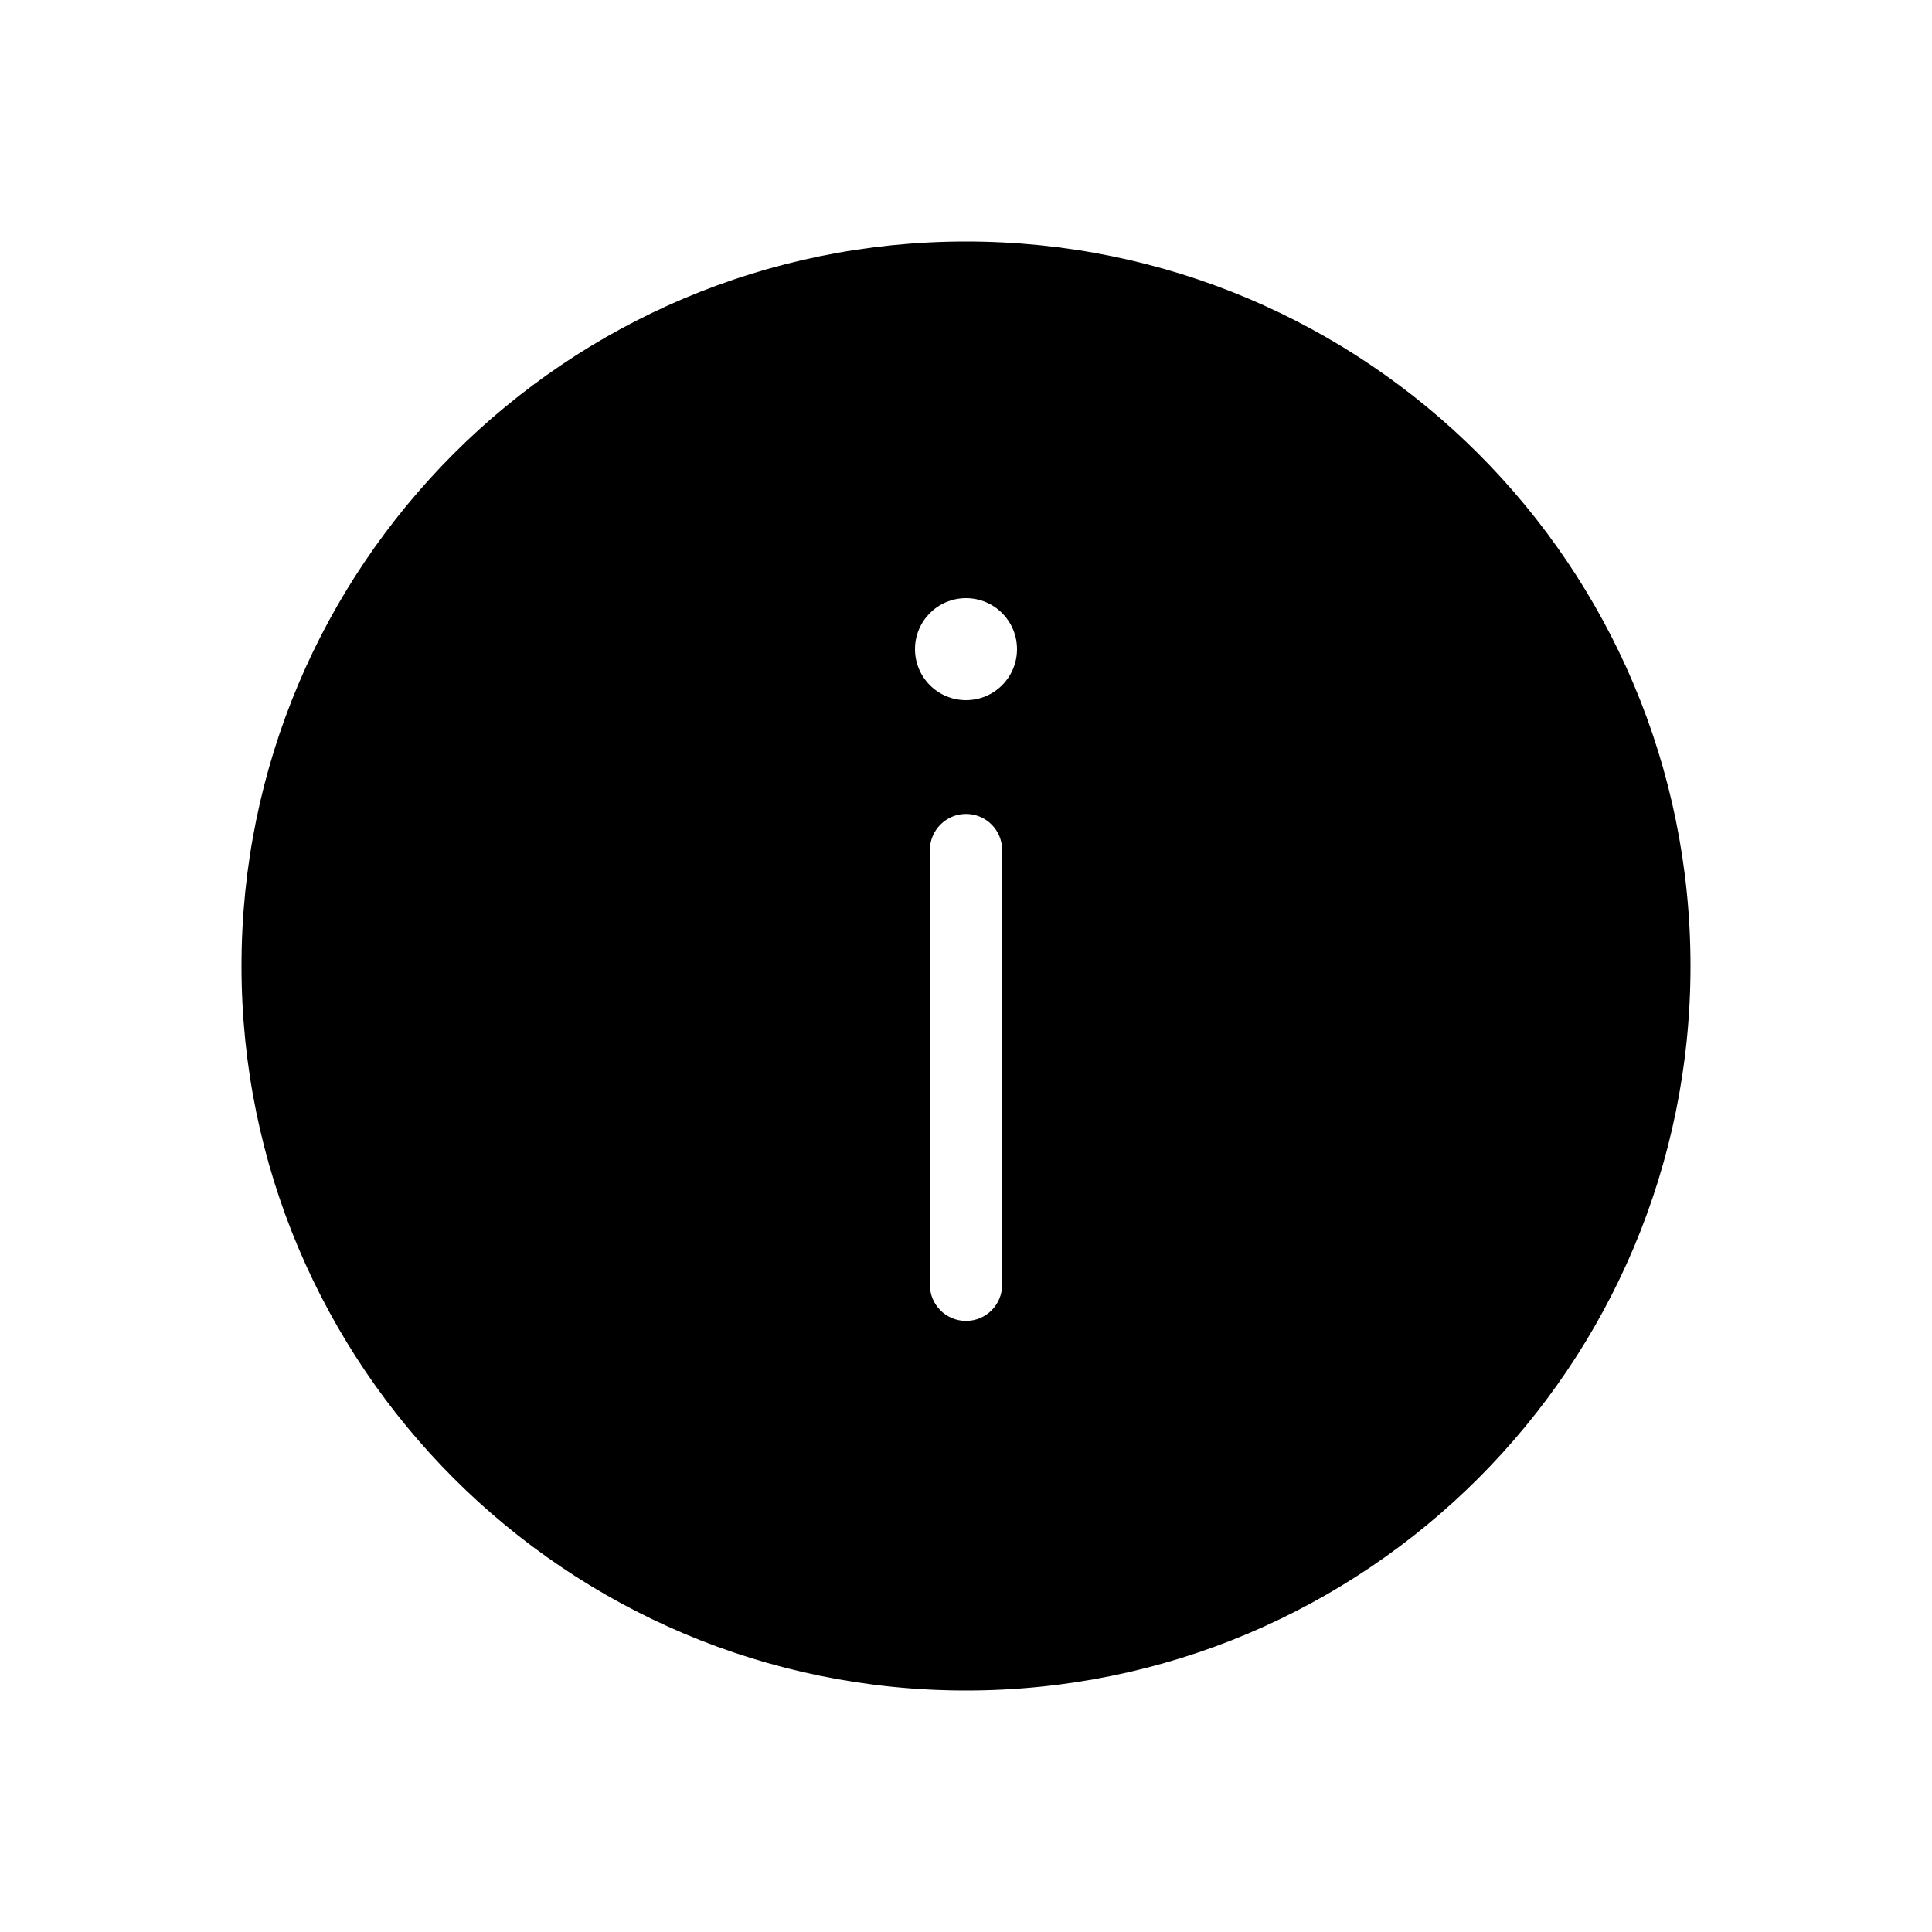 <?xml version="1.0" encoding="UTF-8"?>
<svg id="Layer_1" data-name="Layer 1" xmlns="http://www.w3.org/2000/svg" viewBox="0 0 100 100">
  <defs>
    <style>
      .cls-1 {
        fill: #000;
        stroke-width: 0px;
      }
    </style>
  </defs>
  <path class="cls-1" d="M50,87.5c-20.71,0-37.5-16.79-37.5-37.5S29.29,12.5,50,12.5s37.5,16.79,37.5,37.5-16.79,37.5-37.5,37.5ZM48.13,66.5c0,1.04.84,1.87,1.87,1.87,1.04,0,1.87-.84,1.87-1.87v-22.5c0-1.04-.84-1.87-1.87-1.87s-1.87.84-1.87,1.87v22.5ZM50,30.96c-1.46,0-2.64,1.18-2.64,2.64s1.18,2.64,2.64,2.64,2.64-1.18,2.64-2.64-1.18-2.64-2.64-2.64Z"/>
</svg>